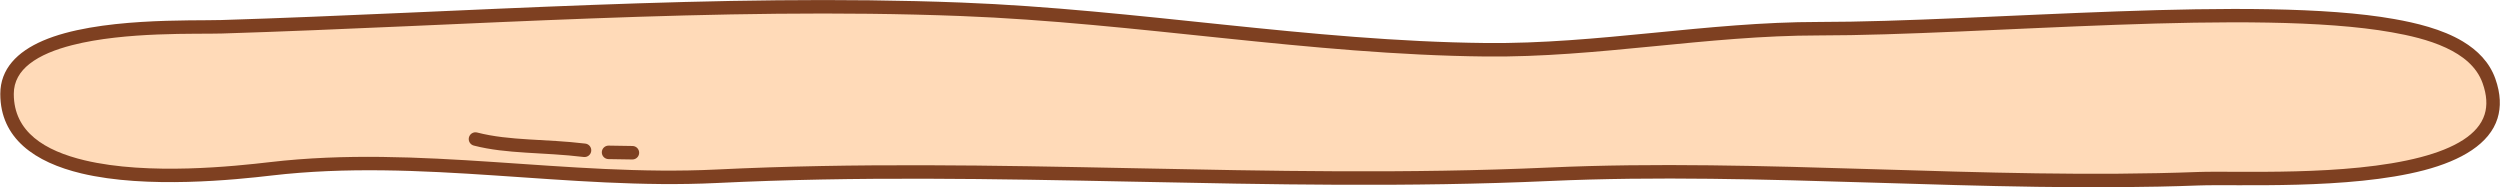 <?xml version="1.0" encoding="UTF-8" standalone="no"?><!DOCTYPE svg PUBLIC "-//W3C//DTD SVG 1.1//EN" "http://www.w3.org/Graphics/SVG/1.1/DTD/svg11.dtd"><svg width="100%" height="100%" viewBox="0 0 6178 463" version="1.1" xmlns="http://www.w3.org/2000/svg" xmlns:xlink="http://www.w3.org/1999/xlink" xml:space="preserve" xmlns:serif="http://www.serif.com/" style="fill-rule:evenodd;clip-rule:evenodd;stroke-linejoin:round;stroke-miterlimit:2;"><g id="Bread-stick" serif:id="Bread stick"><path d="M5913.6,63.431c-337.145,-59.816 -1010.69,7.484 -1419.19,7.484c-275.395,0 -546.517,54.932 -822.534,52.046c-435.776,-4.555 -862.274,-83.3 -1296.73,-100.01c-600.189,-23.084 -1226.51,24.521 -1827.4,43.202c-102.941,3.2 -530.327,-17.565 -530.327,166.003c0,255.221 507.479,201.848 651.428,185.053c370.163,-43.185 733.795,36.273 1101.82,18.37c693.924,-33.759 1358.08,26.57 2058.64,-4.974c524.397,-23.611 1076.56,30.971 1603.13,11.066c156.752,-5.925 818.316,38.934 718.273,-241.831c-32.546,-91.338 -152.444,-121.389 -237.099,-136.409Z" style="fill:#ffdab8;"/><path d="M5916.51,47.021c-337.835,-59.939 -1012.76,7.227 -1422.11,7.227c-275.337,0 -546.401,54.932 -822.359,52.048c-435.621,-4.554 -861.964,-83.295 -1296.27,-99.999c-600.569,-23.099 -1227.29,24.505 -1828.56,43.197c-73.079,2.272 -307.313,-6.713 -441.321,51.156c-63.503,27.422 -105.154,69.752 -105.154,131.506c-0,110.118 85.609,169.014 200.646,196.443c161.974,38.621 381.929,15.367 469.379,5.165c369.787,-43.142 733.048,36.347 1100.69,18.462c693.905,-33.758 1358.04,26.572 2058.58,-4.971c524.357,-23.609 1076.48,30.974 1603.01,11.071c94.667,-3.578 372.234,10.954 557.407,-37.657c92.507,-24.284 161.996,-65.469 181.458,-128.234c8.669,-27.956 7.923,-60.459 -5.521,-98.189c-14.339,-40.241 -43.775,-69.943 -80.26,-91.844c-51.43,-30.871 -117.054,-46.053 -169.628,-55.381Zm-5.823,32.821c41.051,7.283 90.68,18.1 133.959,38.28c40.488,18.878 75.588,45.877 90.352,87.312c10.567,29.655 11.897,55.156 5.083,77.129c-7.936,25.594 -26.752,46.042 -52.635,62.883c-28.141,18.31 -64.435,32.216 -105.449,42.982c-182.766,47.979 -456.766,33.057 -550.202,36.589c-526.613,19.906 -1078.82,-34.675 -1603.25,-11.061c-700.583,31.544 -1364.75,-28.784 -2058.7,4.976c-368.394,17.922 -732.397,-61.507 -1102.94,-18.277c-85.289,9.95 -299.814,33.187 -457.786,-4.48c-98.273,-23.432 -175.044,-69.948 -175.044,-164.019c-0,-31.29 14.904,-55.44 38.918,-74.354c26.586,-20.942 63.747,-35.624 105.57,-46.311c131.677,-33.648 308.525,-26.778 369.69,-28.68c600.511,-18.668 1226.43,-66.275 1826.24,-43.206c434.614,16.716 861.267,95.465 1297.2,100.022c276.075,2.886 547.255,-52.045 822.708,-52.045c407.667,-0 1079.83,-67.433 1416.28,-7.74l0,-0Z" style="fill:#7e4021;"/><path d="M1170.85,359.751c82.334,21.187 170.92,16.004 271.652,28.195c9.132,1.106 17.443,-5.411 18.548,-14.543c1.106,-9.132 -5.411,-17.443 -14.543,-18.549c-99.123,-11.996 -186.331,-6.536 -267.35,-27.384c-8.909,-2.293 -18.002,3.079 -20.295,11.987c-2.292,8.908 3.079,18.002 11.988,20.294Z" style="fill:#7e4021;"/><path d="M1503.73,393.17c19.657,0.146 39.306,0.803 58.99,0.931c9.199,0.061 16.715,-7.358 16.775,-16.557c0.061,-9.198 -7.359,-16.715 -16.557,-16.775c-19.674,-0.129 -39.313,-0.786 -58.961,-0.932c-9.198,-0.068 -16.721,7.344 -16.79,16.543c-0.068,9.198 7.344,16.721 16.543,16.79Z" style="fill:#7e4021;"/></g></svg>